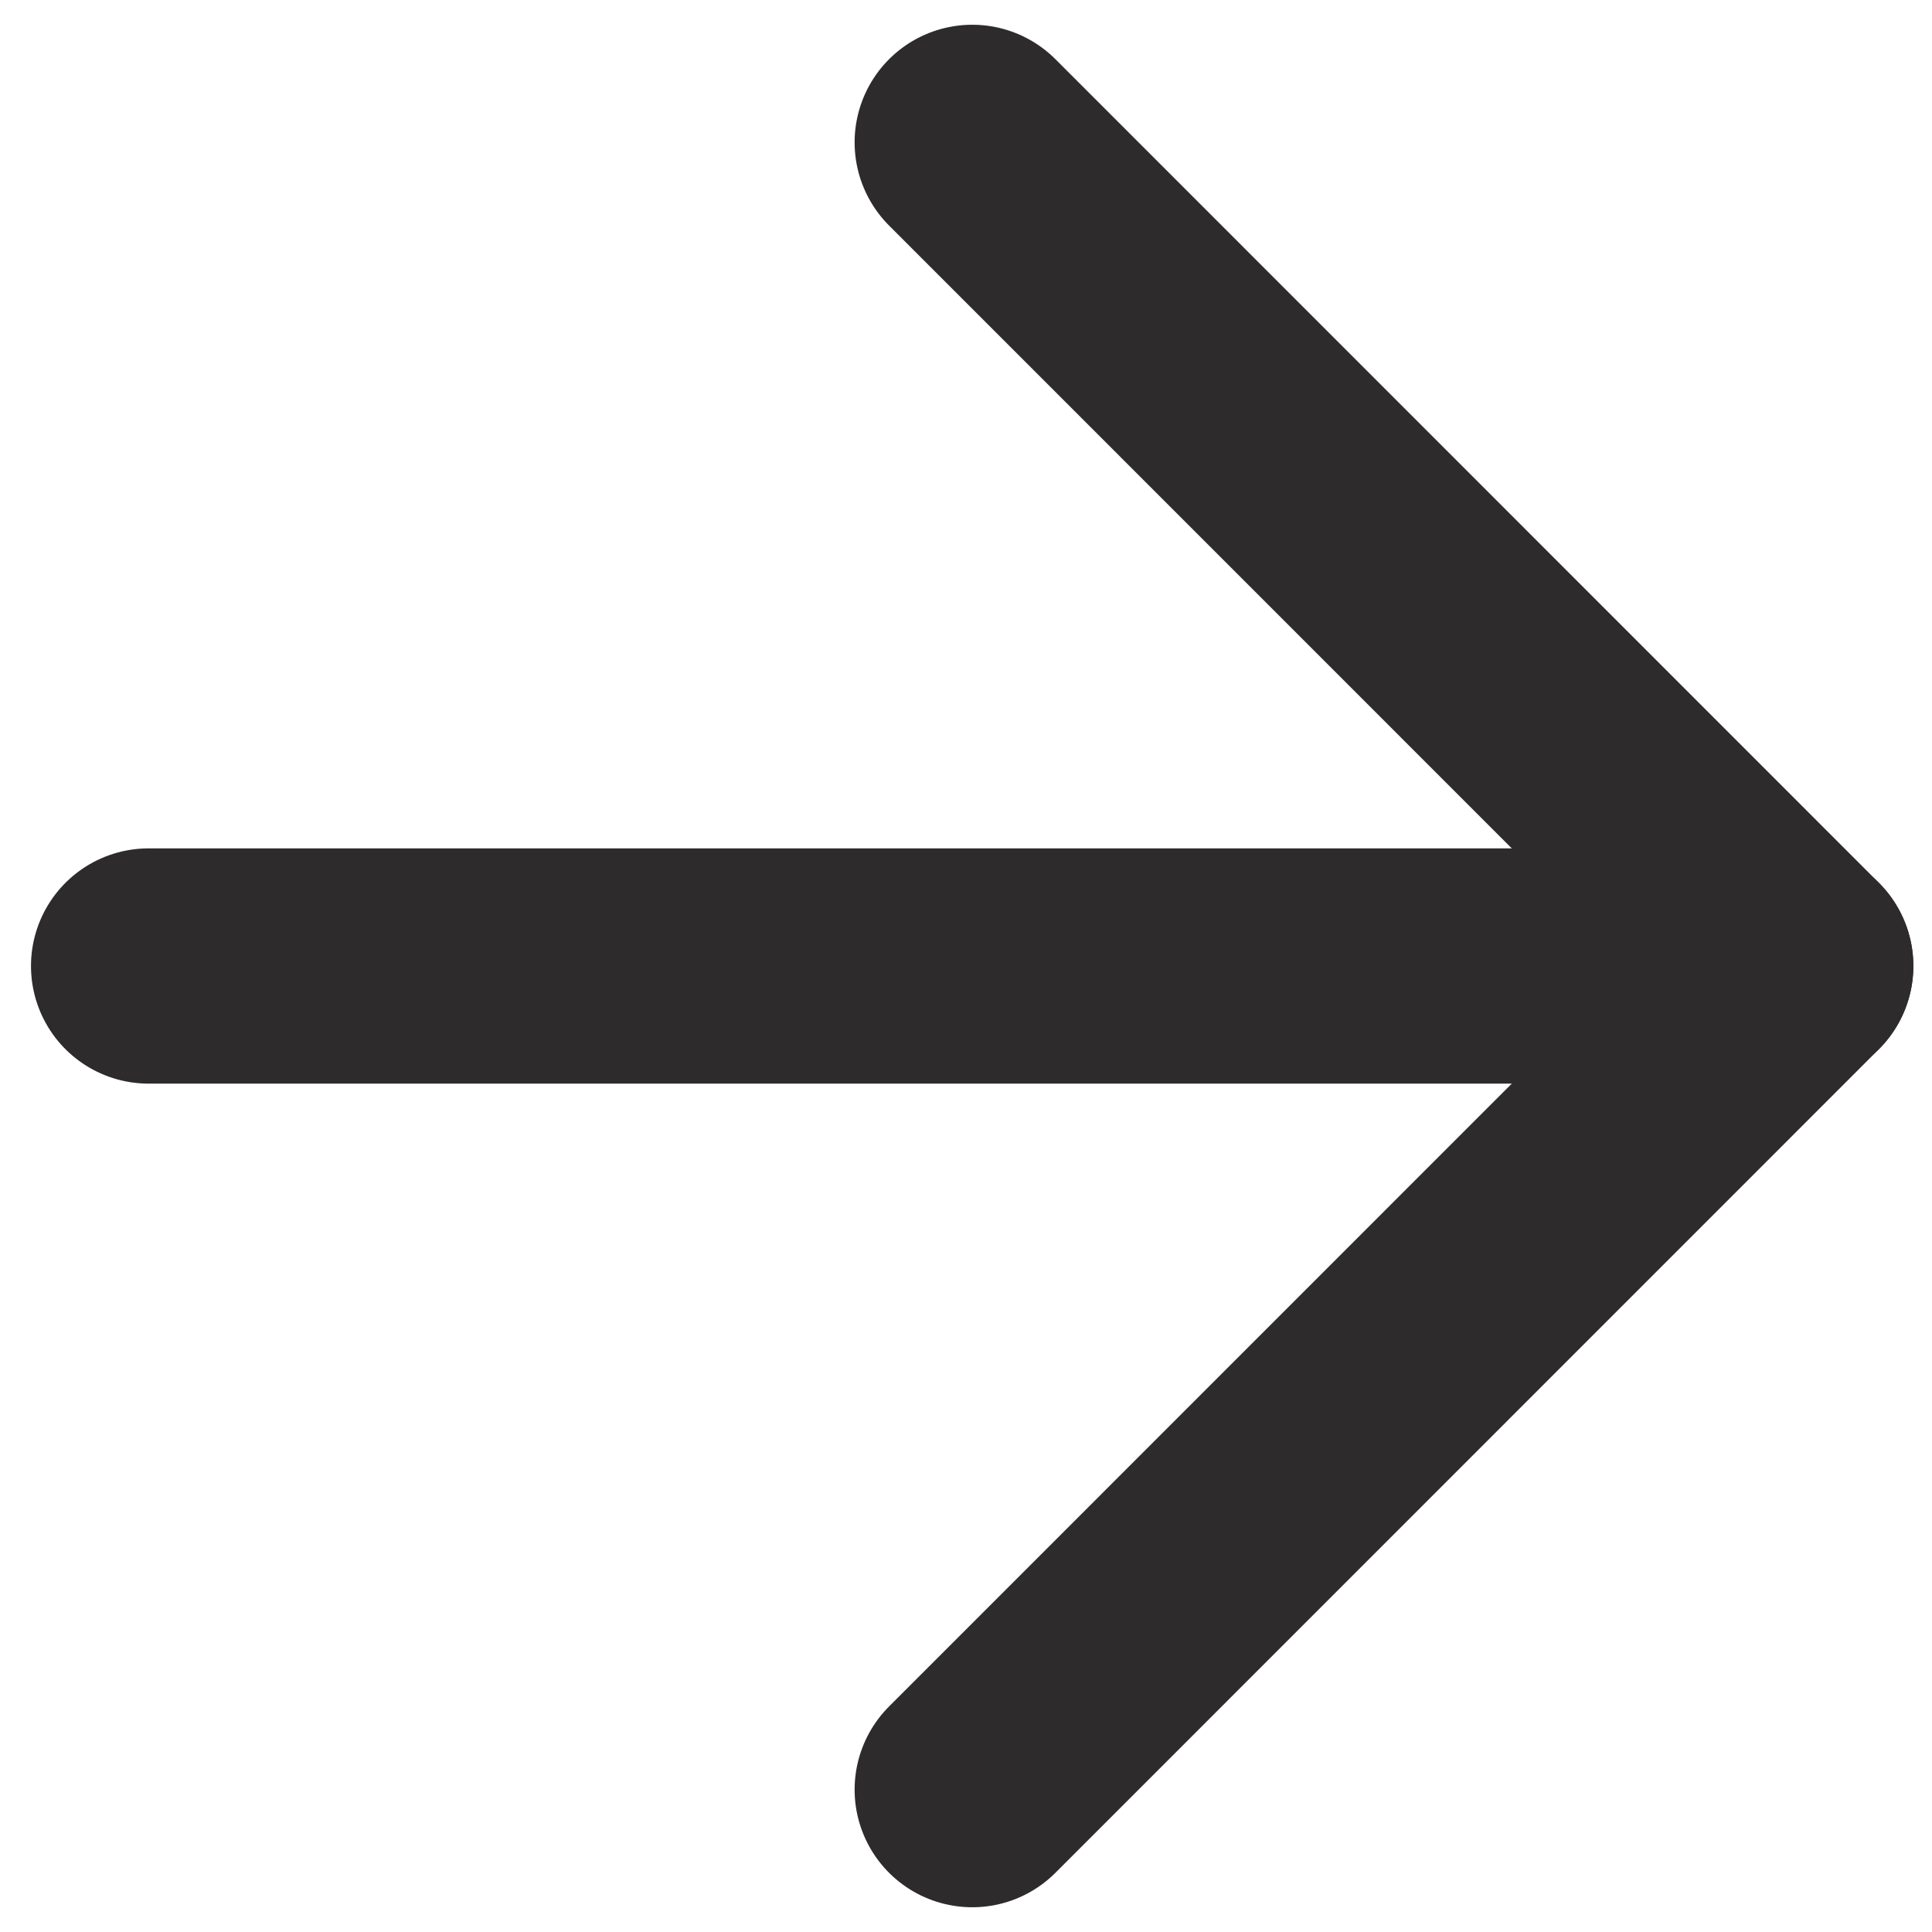 <svg width="13" height="13" viewBox="0 0 13 13" fill="none" xmlns="http://www.w3.org/2000/svg">
<path d="M1 6.5H12.083Z" fill="#2D2B2C"/>
<path d="M1 6.5H12.083" stroke="#2D2B2C" stroke-width="1.583" stroke-linecap="round" stroke-linejoin="round"/>
<path d="M6.542 0.958L12.083 6.5L6.542 12.042" stroke="#2D2B2C" stroke-width="1.583" stroke-linecap="round" stroke-linejoin="round"/>
</svg>
